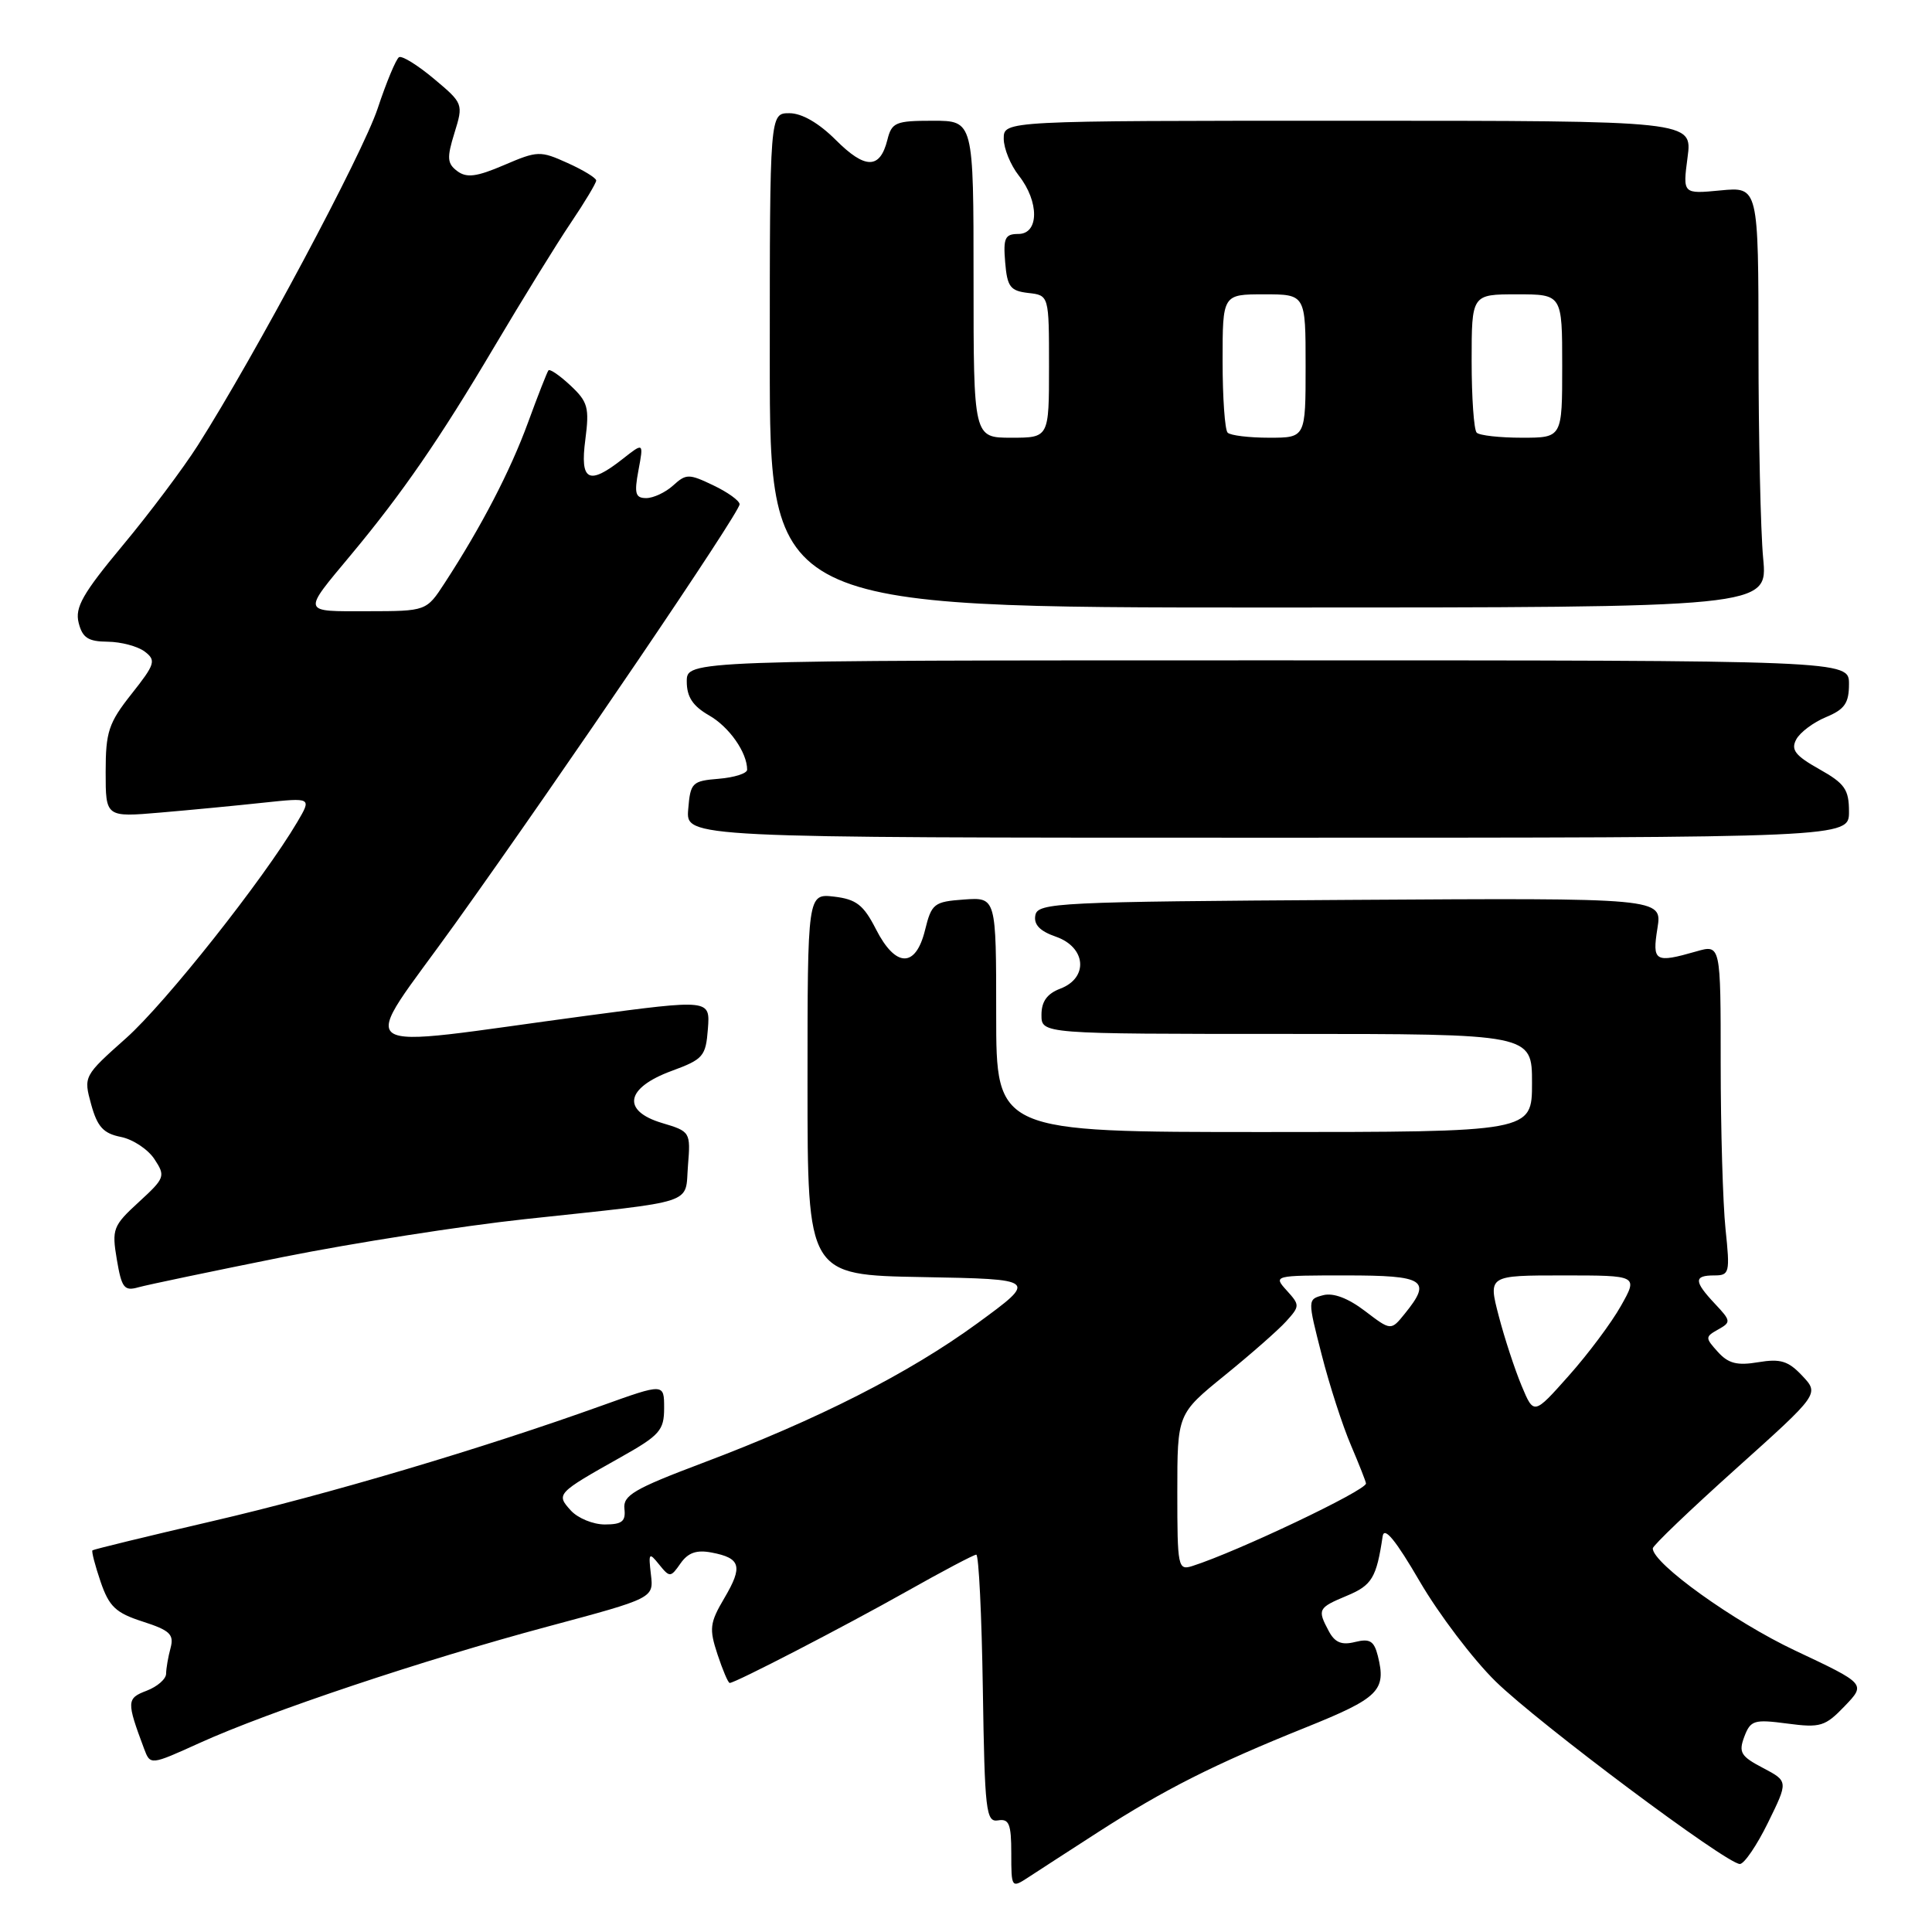 <?xml version="1.0" encoding="UTF-8" standalone="no"?>
<!DOCTYPE svg PUBLIC "-//W3C//DTD SVG 1.1//EN" "http://www.w3.org/Graphics/SVG/1.1/DTD/svg11.dtd" >
<svg xmlns="http://www.w3.org/2000/svg" xmlns:xlink="http://www.w3.org/1999/xlink" version="1.1" viewBox="0 0 256 256">
 <g >
 <path fill="currentColor"
d=" M 145.50 242.77 C 154.32 237.09 160.90 233.77 172.96 228.92 C 182.73 224.99 183.72 224.01 182.57 219.41 C 182.07 217.43 181.51 217.09 179.56 217.57 C 177.79 218.02 176.88 217.65 176.08 216.15 C 174.53 213.25 174.63 213.05 178.48 211.44 C 181.79 210.06 182.39 209.07 183.21 203.56 C 183.42 202.22 184.94 204.08 188.13 209.56 C 190.68 213.93 195.20 219.88 198.18 222.80 C 203.89 228.38 228.76 246.97 230.54 246.99 C 231.11 246.99 232.79 244.53 234.27 241.51 C 236.96 236.03 236.96 236.03 233.60 234.26 C 230.66 232.72 230.35 232.20 231.13 230.12 C 231.96 227.94 232.42 227.80 236.82 228.38 C 241.21 228.96 241.84 228.77 244.43 226.07 C 247.25 223.13 247.25 223.13 237.87 218.71 C 229.74 214.88 219.00 207.17 219.00 205.17 C 219.00 204.80 223.97 200.05 230.04 194.60 C 241.07 184.70 241.07 184.70 238.81 182.30 C 236.96 180.33 235.92 180.01 232.98 180.50 C 230.19 180.97 229.02 180.68 227.63 179.14 C 225.93 177.26 225.93 177.14 227.67 176.16 C 229.39 175.20 229.37 175.02 227.24 172.76 C 224.44 169.78 224.42 169.00 227.14 169.00 C 229.17 169.00 229.25 168.67 228.64 162.85 C 228.29 159.47 228.00 149.60 228.00 140.92 C 228.00 125.14 228.00 125.14 224.76 126.07 C 219.28 127.64 218.91 127.42 219.62 122.99 C 220.26 118.98 220.26 118.98 178.89 119.24 C 140.19 119.48 137.51 119.61 137.19 121.27 C 136.95 122.51 137.78 123.38 139.92 124.12 C 143.92 125.52 144.26 129.57 140.50 131.00 C 138.74 131.67 138.00 132.70 138.00 134.48 C 138.00 137.00 138.00 137.00 170.50 137.00 C 203.00 137.00 203.00 137.00 203.00 143.50 C 203.00 150.00 203.00 150.00 167.50 150.00 C 132.00 150.00 132.00 150.00 132.00 134.44 C 132.00 118.89 132.00 118.89 127.75 119.19 C 123.75 119.48 123.44 119.72 122.57 123.25 C 121.33 128.29 118.67 128.24 116.06 123.11 C 114.42 119.90 113.46 119.16 110.54 118.81 C 107.00 118.40 107.00 118.40 107.00 143.67 C 107.00 168.95 107.00 168.95 122.25 169.22 C 137.50 169.50 137.50 169.50 129.50 175.35 C 120.44 181.96 108.37 188.10 93.00 193.89 C 84.02 197.28 82.53 198.15 82.74 199.93 C 82.93 201.59 82.42 202.00 80.14 202.00 C 78.58 202.00 76.55 201.16 75.63 200.14 C 73.66 197.97 73.76 197.86 82.25 193.09 C 87.43 190.18 88.00 189.53 88.00 186.57 C 88.00 183.29 88.00 183.29 79.75 186.25 C 63.85 191.96 43.48 198.01 28.06 201.58 C 19.50 203.57 12.39 205.30 12.25 205.43 C 12.11 205.57 12.60 207.44 13.33 209.59 C 14.46 212.89 15.34 213.72 18.92 214.87 C 22.52 216.03 23.08 216.57 22.60 218.37 C 22.28 219.54 22.02 221.07 22.01 221.77 C 22.01 222.48 20.84 223.49 19.43 224.03 C 16.77 225.04 16.75 225.45 19.09 231.71 C 19.92 233.91 19.92 233.91 26.41 230.97 C 35.62 226.79 56.11 219.94 72.56 215.53 C 86.62 211.76 86.62 211.76 86.25 208.63 C 85.91 205.75 86.00 205.64 87.34 207.31 C 88.75 209.05 88.86 209.04 90.18 207.15 C 91.18 205.73 92.30 205.34 94.29 205.72 C 98.16 206.45 98.46 207.55 95.99 211.74 C 94.04 215.04 93.95 215.81 95.07 219.21 C 95.76 221.29 96.48 223.00 96.69 223.00 C 97.43 223.00 111.77 215.58 120.14 210.87 C 124.89 208.19 129.04 206.00 129.36 206.00 C 129.69 206.00 130.08 213.99 130.23 223.75 C 130.48 240.02 130.65 241.48 132.25 241.21 C 133.71 240.96 134.00 241.69 134.00 245.57 C 134.00 250.17 134.03 250.21 136.25 248.76 C 137.49 247.95 141.65 245.25 145.50 242.77 Z  M 37.50 166.56 C 46.85 164.69 61.25 162.44 69.50 161.55 C 92.67 159.06 90.74 159.69 91.16 154.44 C 91.52 149.99 91.47 149.92 87.71 148.80 C 82.33 147.18 82.90 144.14 89.00 141.90 C 93.19 140.36 93.52 139.97 93.80 136.33 C 94.10 132.41 94.10 132.41 77.80 134.58 C 45.24 138.93 47.39 140.44 60.34 122.35 C 74.79 102.16 98.00 67.93 98.00 66.82 C 98.00 66.35 96.43 65.22 94.52 64.31 C 91.28 62.76 90.92 62.76 89.19 64.33 C 88.18 65.25 86.57 66.00 85.63 66.00 C 84.19 66.00 84.02 65.40 84.60 62.31 C 85.29 58.62 85.29 58.62 82.51 60.81 C 78.00 64.36 76.83 63.76 77.56 58.25 C 78.11 54.01 77.90 53.24 75.59 51.08 C 74.17 49.75 72.86 48.85 72.67 49.08 C 72.49 49.31 71.27 52.42 69.96 56.00 C 67.63 62.38 63.77 69.81 58.93 77.24 C 56.50 80.98 56.50 80.98 48.69 80.99 C 39.91 81.00 40.00 81.33 46.52 73.50 C 53.34 65.31 58.27 58.15 65.46 46.01 C 69.21 39.69 73.78 32.27 75.64 29.52 C 77.49 26.78 79.00 24.25 79.00 23.92 C 79.00 23.58 77.30 22.54 75.21 21.60 C 71.59 19.96 71.23 19.97 66.80 21.87 C 63.16 23.43 61.84 23.60 60.60 22.68 C 59.25 21.67 59.19 20.93 60.22 17.61 C 61.41 13.77 61.38 13.69 57.50 10.44 C 55.34 8.63 53.26 7.34 52.87 7.58 C 52.48 7.82 51.20 10.88 50.04 14.38 C 48.04 20.40 33.78 47.11 26.22 59.00 C 24.30 62.02 19.82 68.00 16.26 72.27 C 10.96 78.64 9.91 80.49 10.42 82.52 C 10.92 84.51 11.68 85.01 14.27 85.03 C 16.05 85.05 18.26 85.64 19.18 86.34 C 20.71 87.50 20.56 88.00 17.43 91.95 C 14.39 95.79 14.00 96.96 14.00 102.29 C 14.00 108.29 14.00 108.29 21.25 107.67 C 25.24 107.33 31.38 106.74 34.90 106.36 C 41.30 105.68 41.30 105.68 39.40 108.91 C 34.93 116.50 21.95 132.89 16.72 137.55 C 11.08 142.57 11.06 142.62 12.08 146.34 C 12.90 149.31 13.70 150.19 16.02 150.65 C 17.62 150.97 19.62 152.30 20.47 153.60 C 21.95 155.85 21.86 156.10 18.39 159.28 C 14.97 162.42 14.80 162.85 15.48 166.89 C 16.12 170.67 16.46 171.11 18.35 170.57 C 19.53 170.24 28.15 168.44 37.50 166.56 Z  M 245.00 107.56 C 245.00 104.60 244.45 103.82 241.05 101.91 C 237.87 100.12 237.28 99.35 238.01 97.98 C 238.51 97.04 240.29 95.71 241.96 95.02 C 244.43 93.99 245.00 93.17 245.00 90.63 C 245.00 87.50 245.00 87.50 168.00 87.50 C 91.00 87.50 91.00 87.50 91.00 90.30 C 91.00 92.34 91.79 93.55 93.95 94.79 C 96.63 96.32 99.00 99.71 99.00 101.99 C 99.00 102.48 97.31 103.02 95.25 103.19 C 91.70 103.48 91.48 103.70 91.19 107.25 C 90.88 111.00 90.88 111.00 167.94 111.00 C 245.00 111.00 245.00 111.00 245.00 107.56 Z  M 233.63 74.00 C 233.29 70.42 233.01 57.88 233.01 46.12 C 233.00 24.75 233.00 24.75 227.98 25.23 C 222.97 25.71 222.97 25.71 223.61 20.85 C 224.26 16.00 224.26 16.00 178.63 16.00 C 133.00 16.00 133.00 16.00 133.00 18.37 C 133.00 19.67 133.90 21.87 135.00 23.27 C 137.72 26.73 137.69 31.00 134.94 31.00 C 133.17 31.00 132.92 31.53 133.19 34.75 C 133.46 38.01 133.86 38.54 136.25 38.82 C 139.00 39.13 139.00 39.13 139.00 48.57 C 139.00 58.00 139.00 58.00 134.00 58.00 C 129.00 58.00 129.00 58.00 129.00 37.00 C 129.00 16.00 129.00 16.00 123.61 16.00 C 118.67 16.00 118.16 16.21 117.58 18.54 C 116.60 22.44 114.64 22.44 110.75 18.55 C 108.50 16.30 106.25 15.00 104.60 15.00 C 102.00 15.00 102.00 15.00 102.00 47.75 C 102.00 80.50 102.00 80.50 168.12 80.50 C 234.24 80.50 234.24 80.50 233.63 74.00 Z  M 156.00 197.74 C 156.00 187.35 156.00 187.35 162.25 182.27 C 165.69 179.48 169.36 176.26 170.41 175.10 C 172.25 173.07 172.25 172.93 170.50 171.00 C 168.70 169.01 168.75 169.00 178.35 169.00 C 188.82 169.00 189.76 169.61 186.15 174.06 C 184.31 176.34 184.31 176.34 180.86 173.71 C 178.64 172.02 176.67 171.27 175.33 171.62 C 173.25 172.17 173.25 172.17 175.13 179.51 C 176.16 183.55 177.91 188.95 179.01 191.51 C 180.10 194.07 181.00 196.35 181.00 196.57 C 181.00 197.50 163.92 205.62 157.98 207.51 C 156.09 208.11 156.00 207.65 156.00 197.74 Z  M 201.62 183.62 C 200.73 181.49 199.36 177.33 198.59 174.37 C 197.19 169.00 197.19 169.00 207.12 169.00 C 217.06 169.00 217.06 169.00 214.78 173.04 C 213.53 175.27 210.42 179.43 207.87 182.29 C 203.24 187.50 203.24 187.50 201.62 183.62 Z  M 162.67 57.33 C 162.30 56.97 162.00 52.69 162.00 47.83 C 162.00 39.00 162.00 39.00 167.50 39.00 C 173.00 39.00 173.00 39.00 173.00 48.50 C 173.00 58.00 173.00 58.00 168.17 58.00 C 165.51 58.00 163.03 57.70 162.67 57.33 Z  M 195.67 57.33 C 195.30 56.97 195.00 52.69 195.00 47.83 C 195.00 39.00 195.00 39.00 201.00 39.00 C 207.00 39.00 207.00 39.00 207.00 48.50 C 207.00 58.00 207.00 58.00 201.67 58.00 C 198.73 58.00 196.03 57.70 195.67 57.33 Z "/>
</g>
</svg>